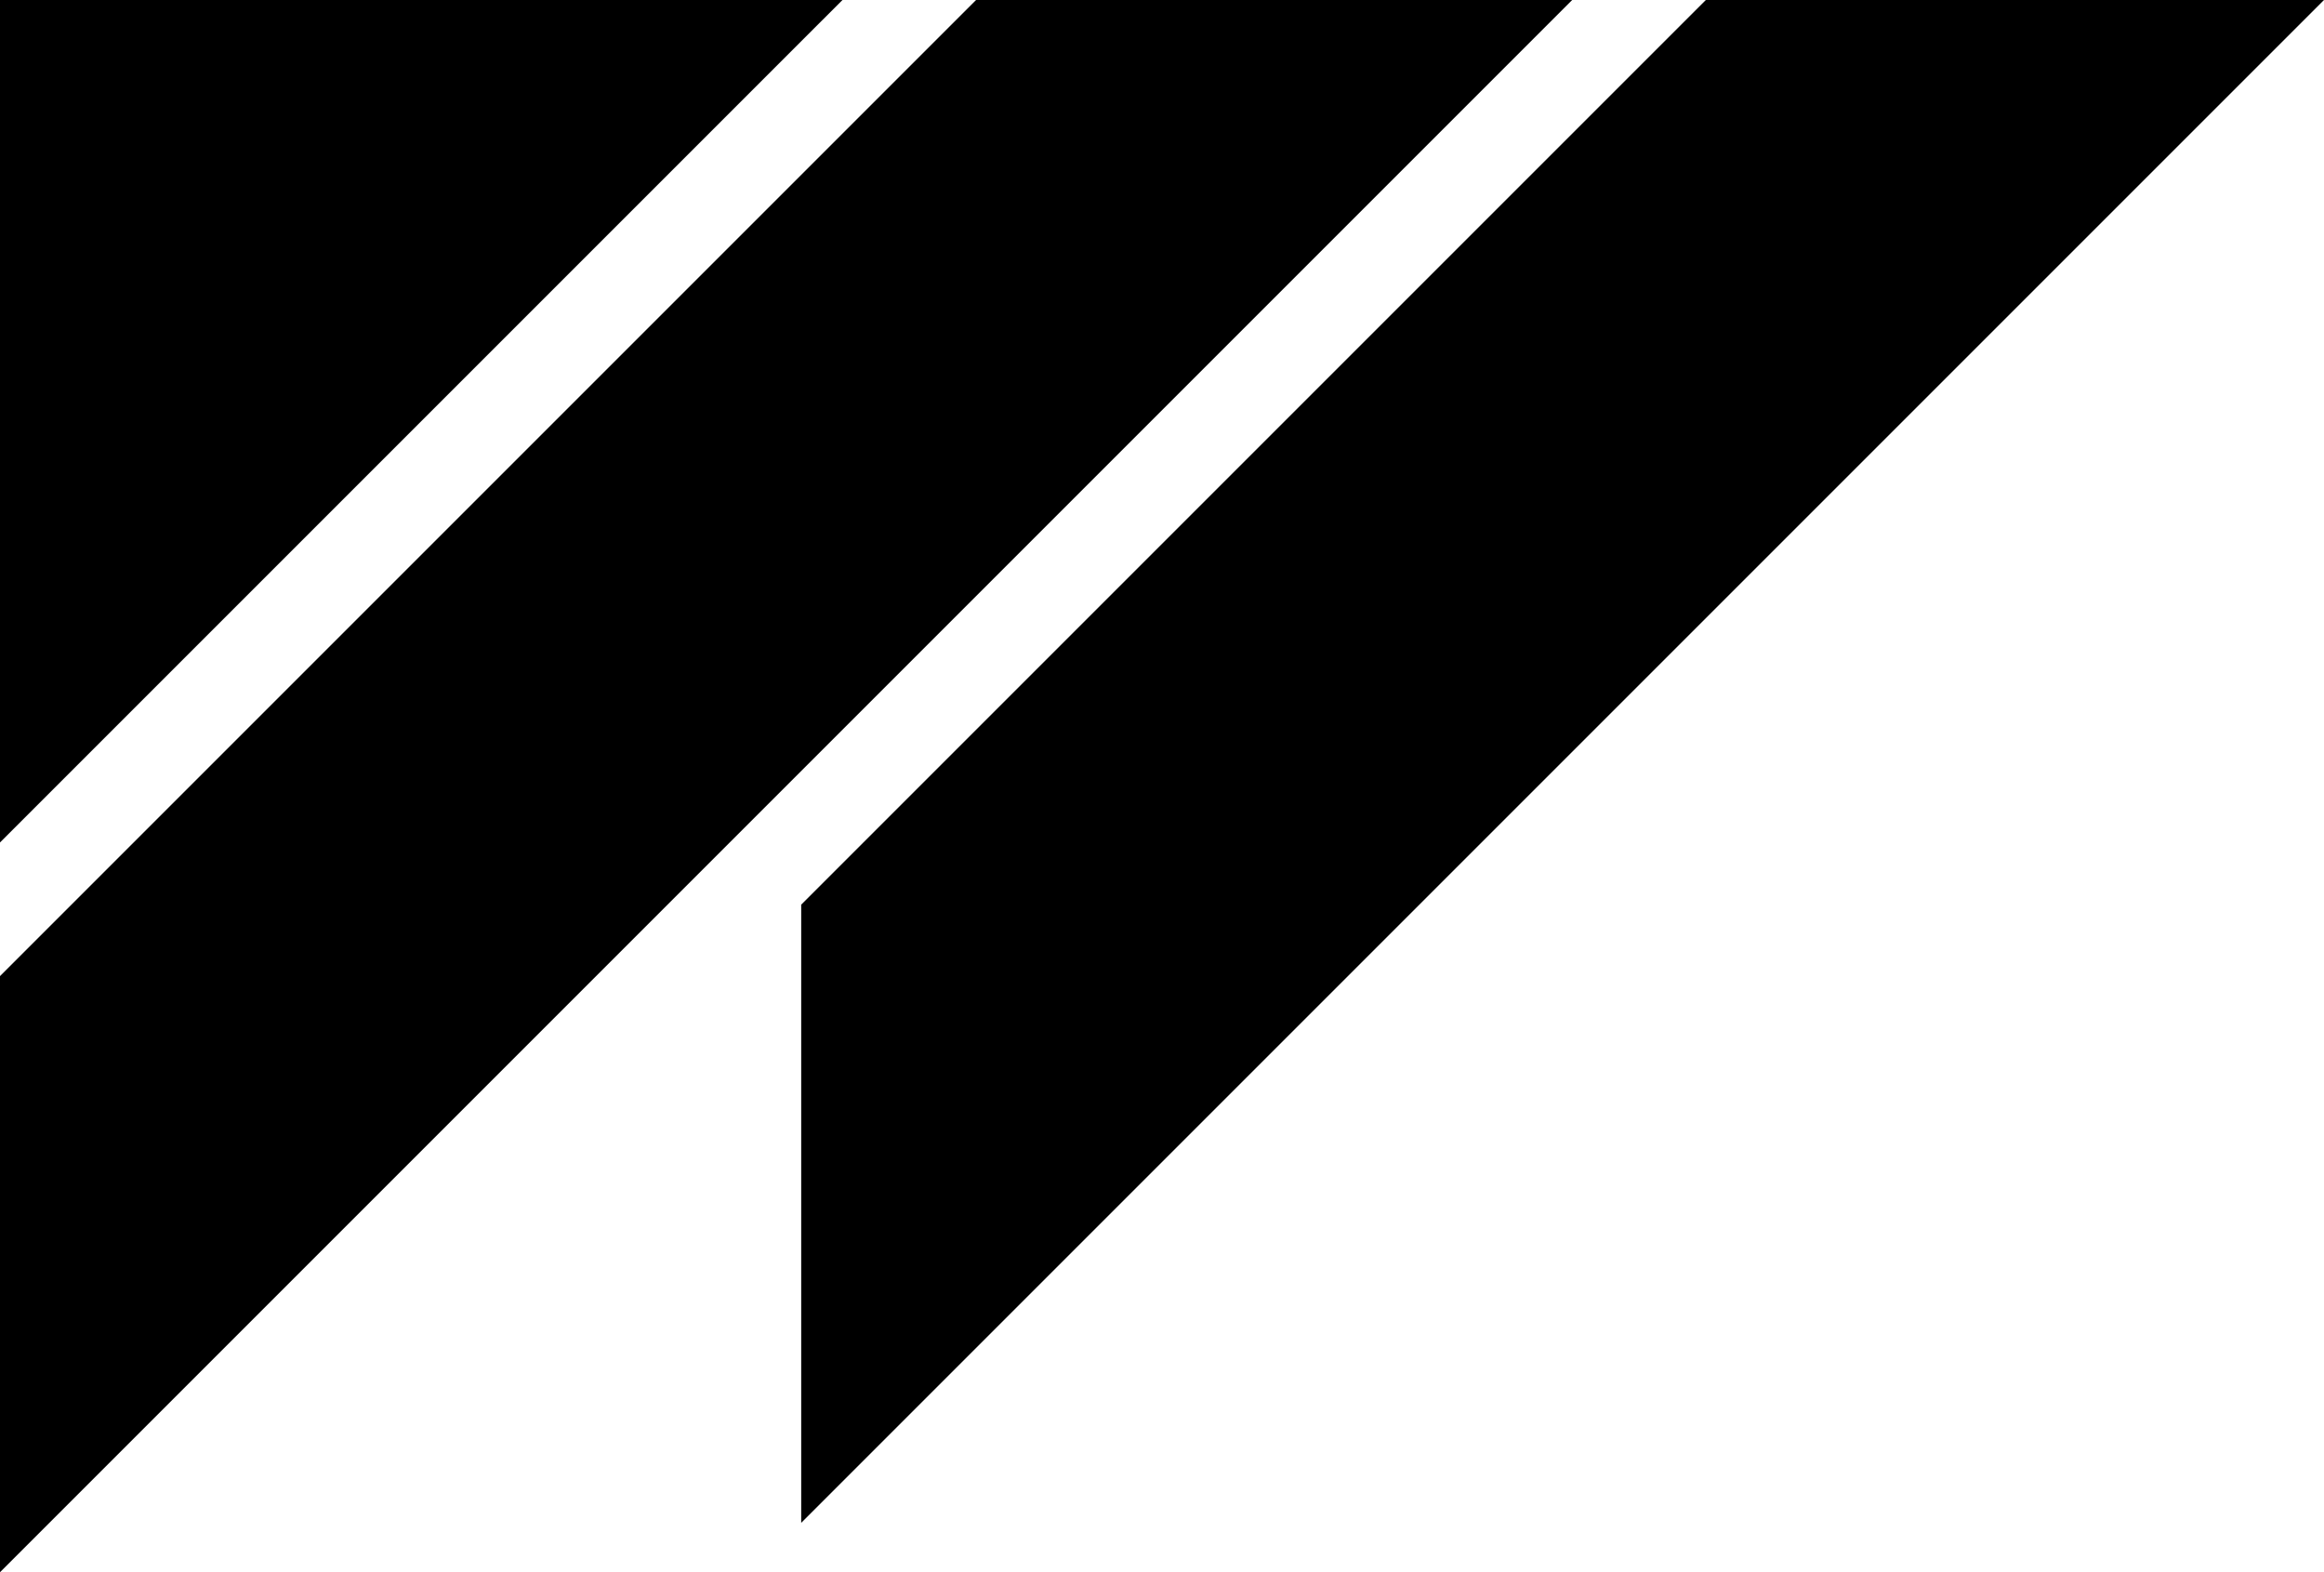 <svg xmlns="http://www.w3.org/2000/svg" width="642" viewBox="0 0 642 434.31" height="434.31" data-name="Layer 1"><path d="M0 0h232.73L0 232.72V0zM0 269.64 269.64 0h164.67L0 434.31V269.64zM221.33 249.9 471.23 0H642L221.33 420.67V249.9z"></path></svg>